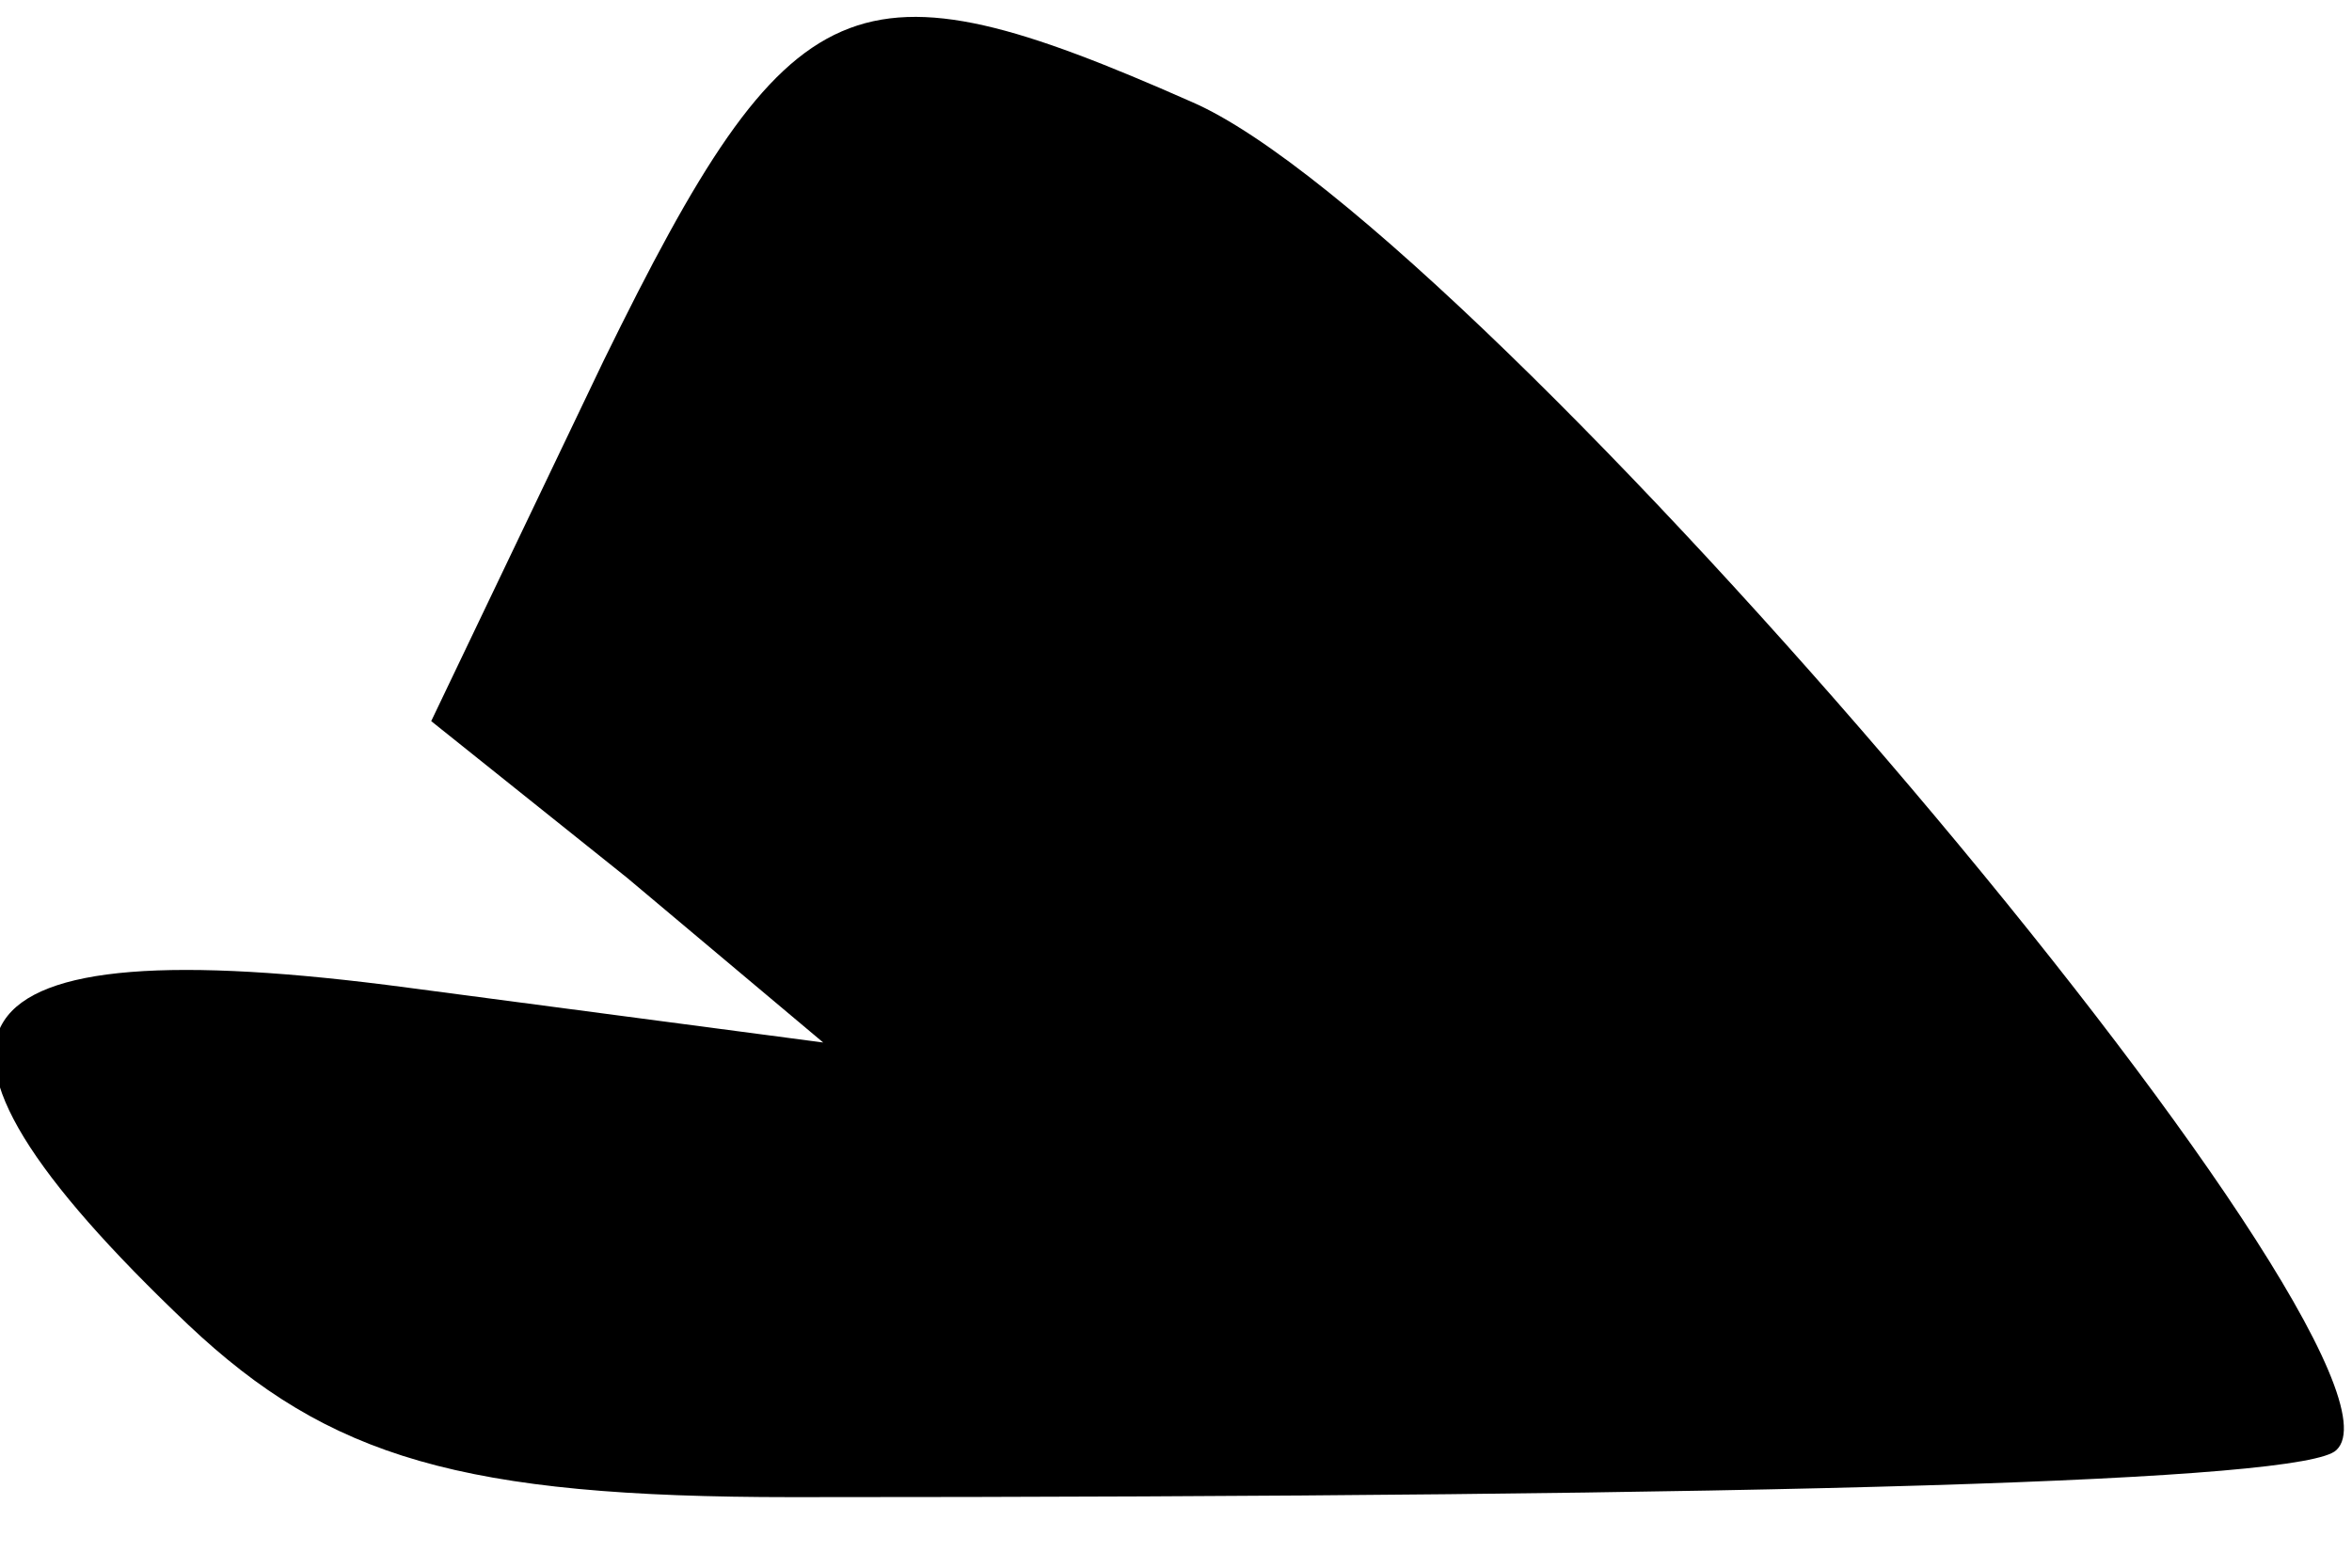 <?xml version="1.0" standalone="no"?>
<!DOCTYPE svg PUBLIC "-//W3C//DTD SVG 20010904//EN"
 "http://www.w3.org/TR/2001/REC-SVG-20010904/DTD/svg10.dtd">
<svg version="1.0" xmlns="http://www.w3.org/2000/svg"
 width="30pt" height="20pt" viewBox="0 0 30 20"
 preserveAspectRatio="xMidYMid meet">
<g transform="translate(0,20) scale(0.1,-0.1)"
fill="#000000" stroke="none">
<path fill="#000000" stroke="none" d="M77 154 l-22 -46 25 -20 25 -21 -53 7
c-60 8 -68 -5 -28 -43 18 -17 35 -22 77 -22 127 0 193 2 197 6 13 12 -109 156
-146 172 -43 19 -51 16 -75 -33z"/>
</g>
</svg>
